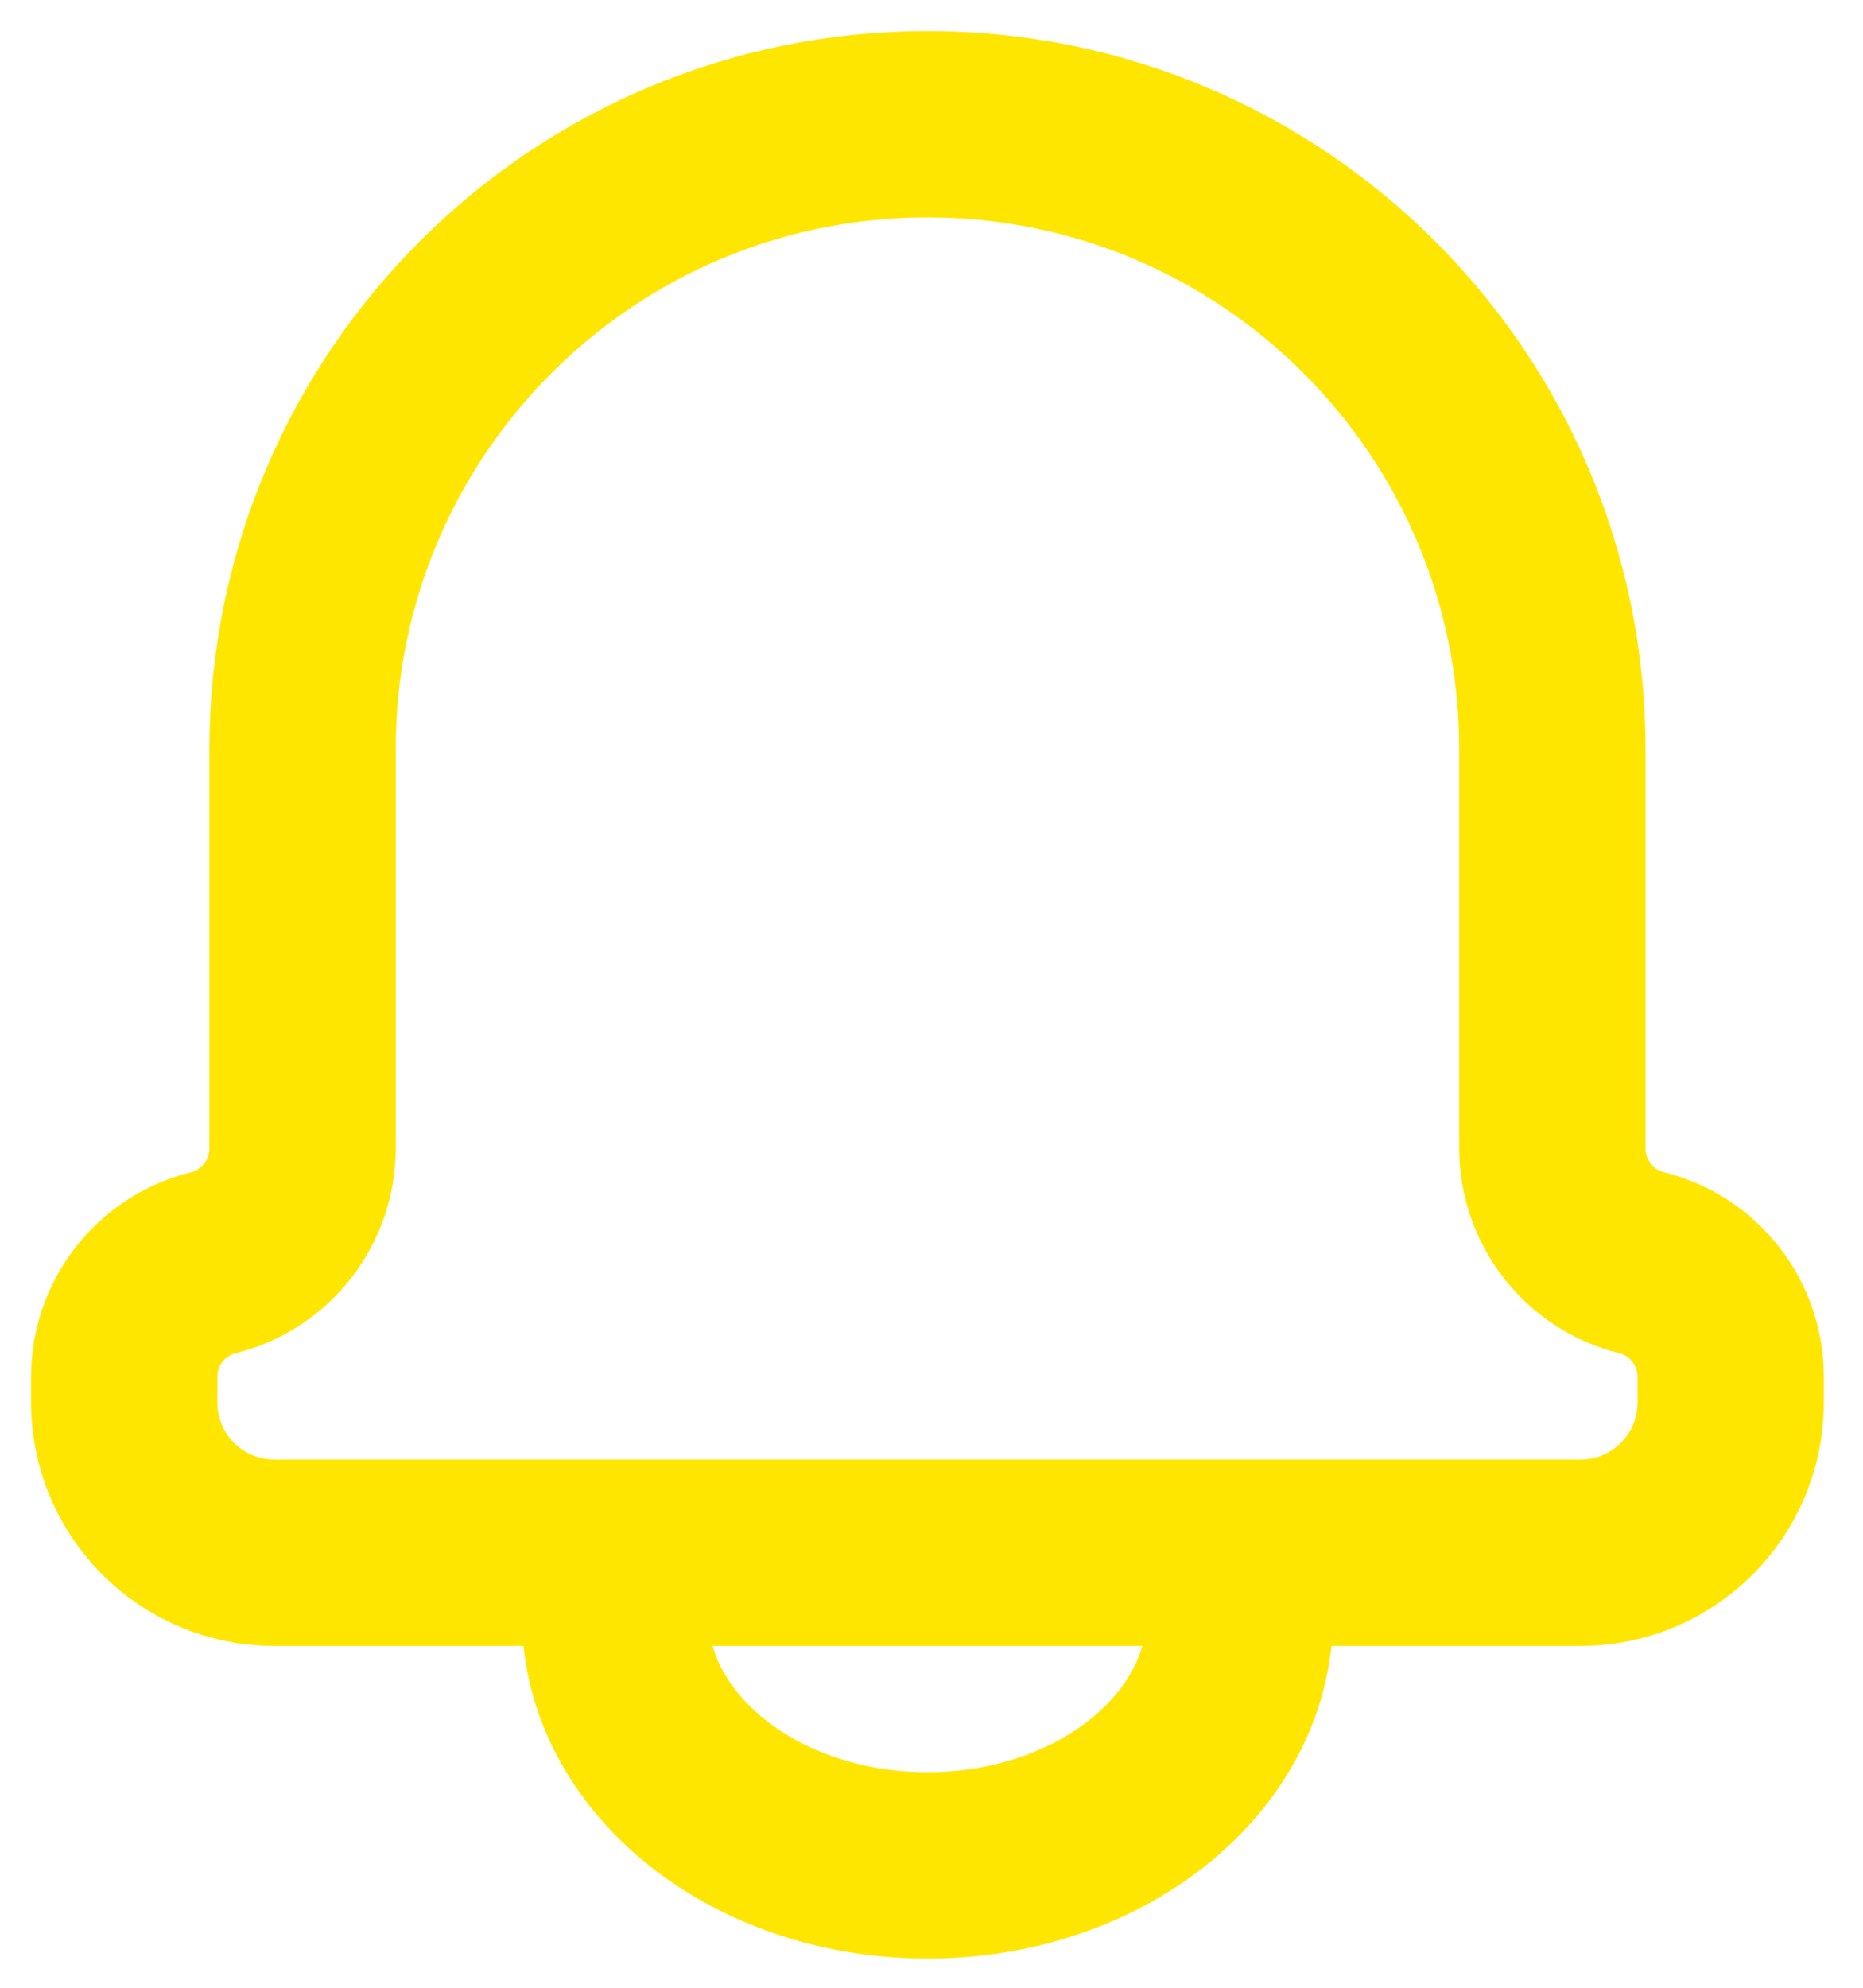 <svg width="15" height="16" viewBox="0 0 15 16" fill="none" xmlns="http://www.w3.org/2000/svg">
<path fill-rule="evenodd" clip-rule="evenodd" d="M5.032 12.499C4.98 12.659 4.952 12.828 4.952 13.002C4.952 14.113 6.077 15.015 7.468 15.015C8.857 15.015 9.983 14.113 9.983 13.002C9.983 12.828 9.955 12.659 9.903 12.499H5.032ZM7.468 1C4.688 1 2.436 3.252 2.436 6.031V9.243C2.436 9.678 2.141 10.058 1.718 10.164C1.295 10.269 1 10.648 1 11.084V11.288C1 11.957 1.541 12.499 2.211 12.499H5.032H9.899H12.725C13.394 12.499 13.935 11.957 13.935 11.288V11.084C13.935 10.648 13.639 10.269 13.217 10.164C12.794 10.058 12.499 9.678 12.499 9.243V6.031C12.499 3.252 10.247 1 7.468 1V1Z" stroke="#FFE600" stroke-width="1.5" stroke-miterlimit="22.926" stroke-linecap="round" stroke-linejoin="round"/>
</svg>
